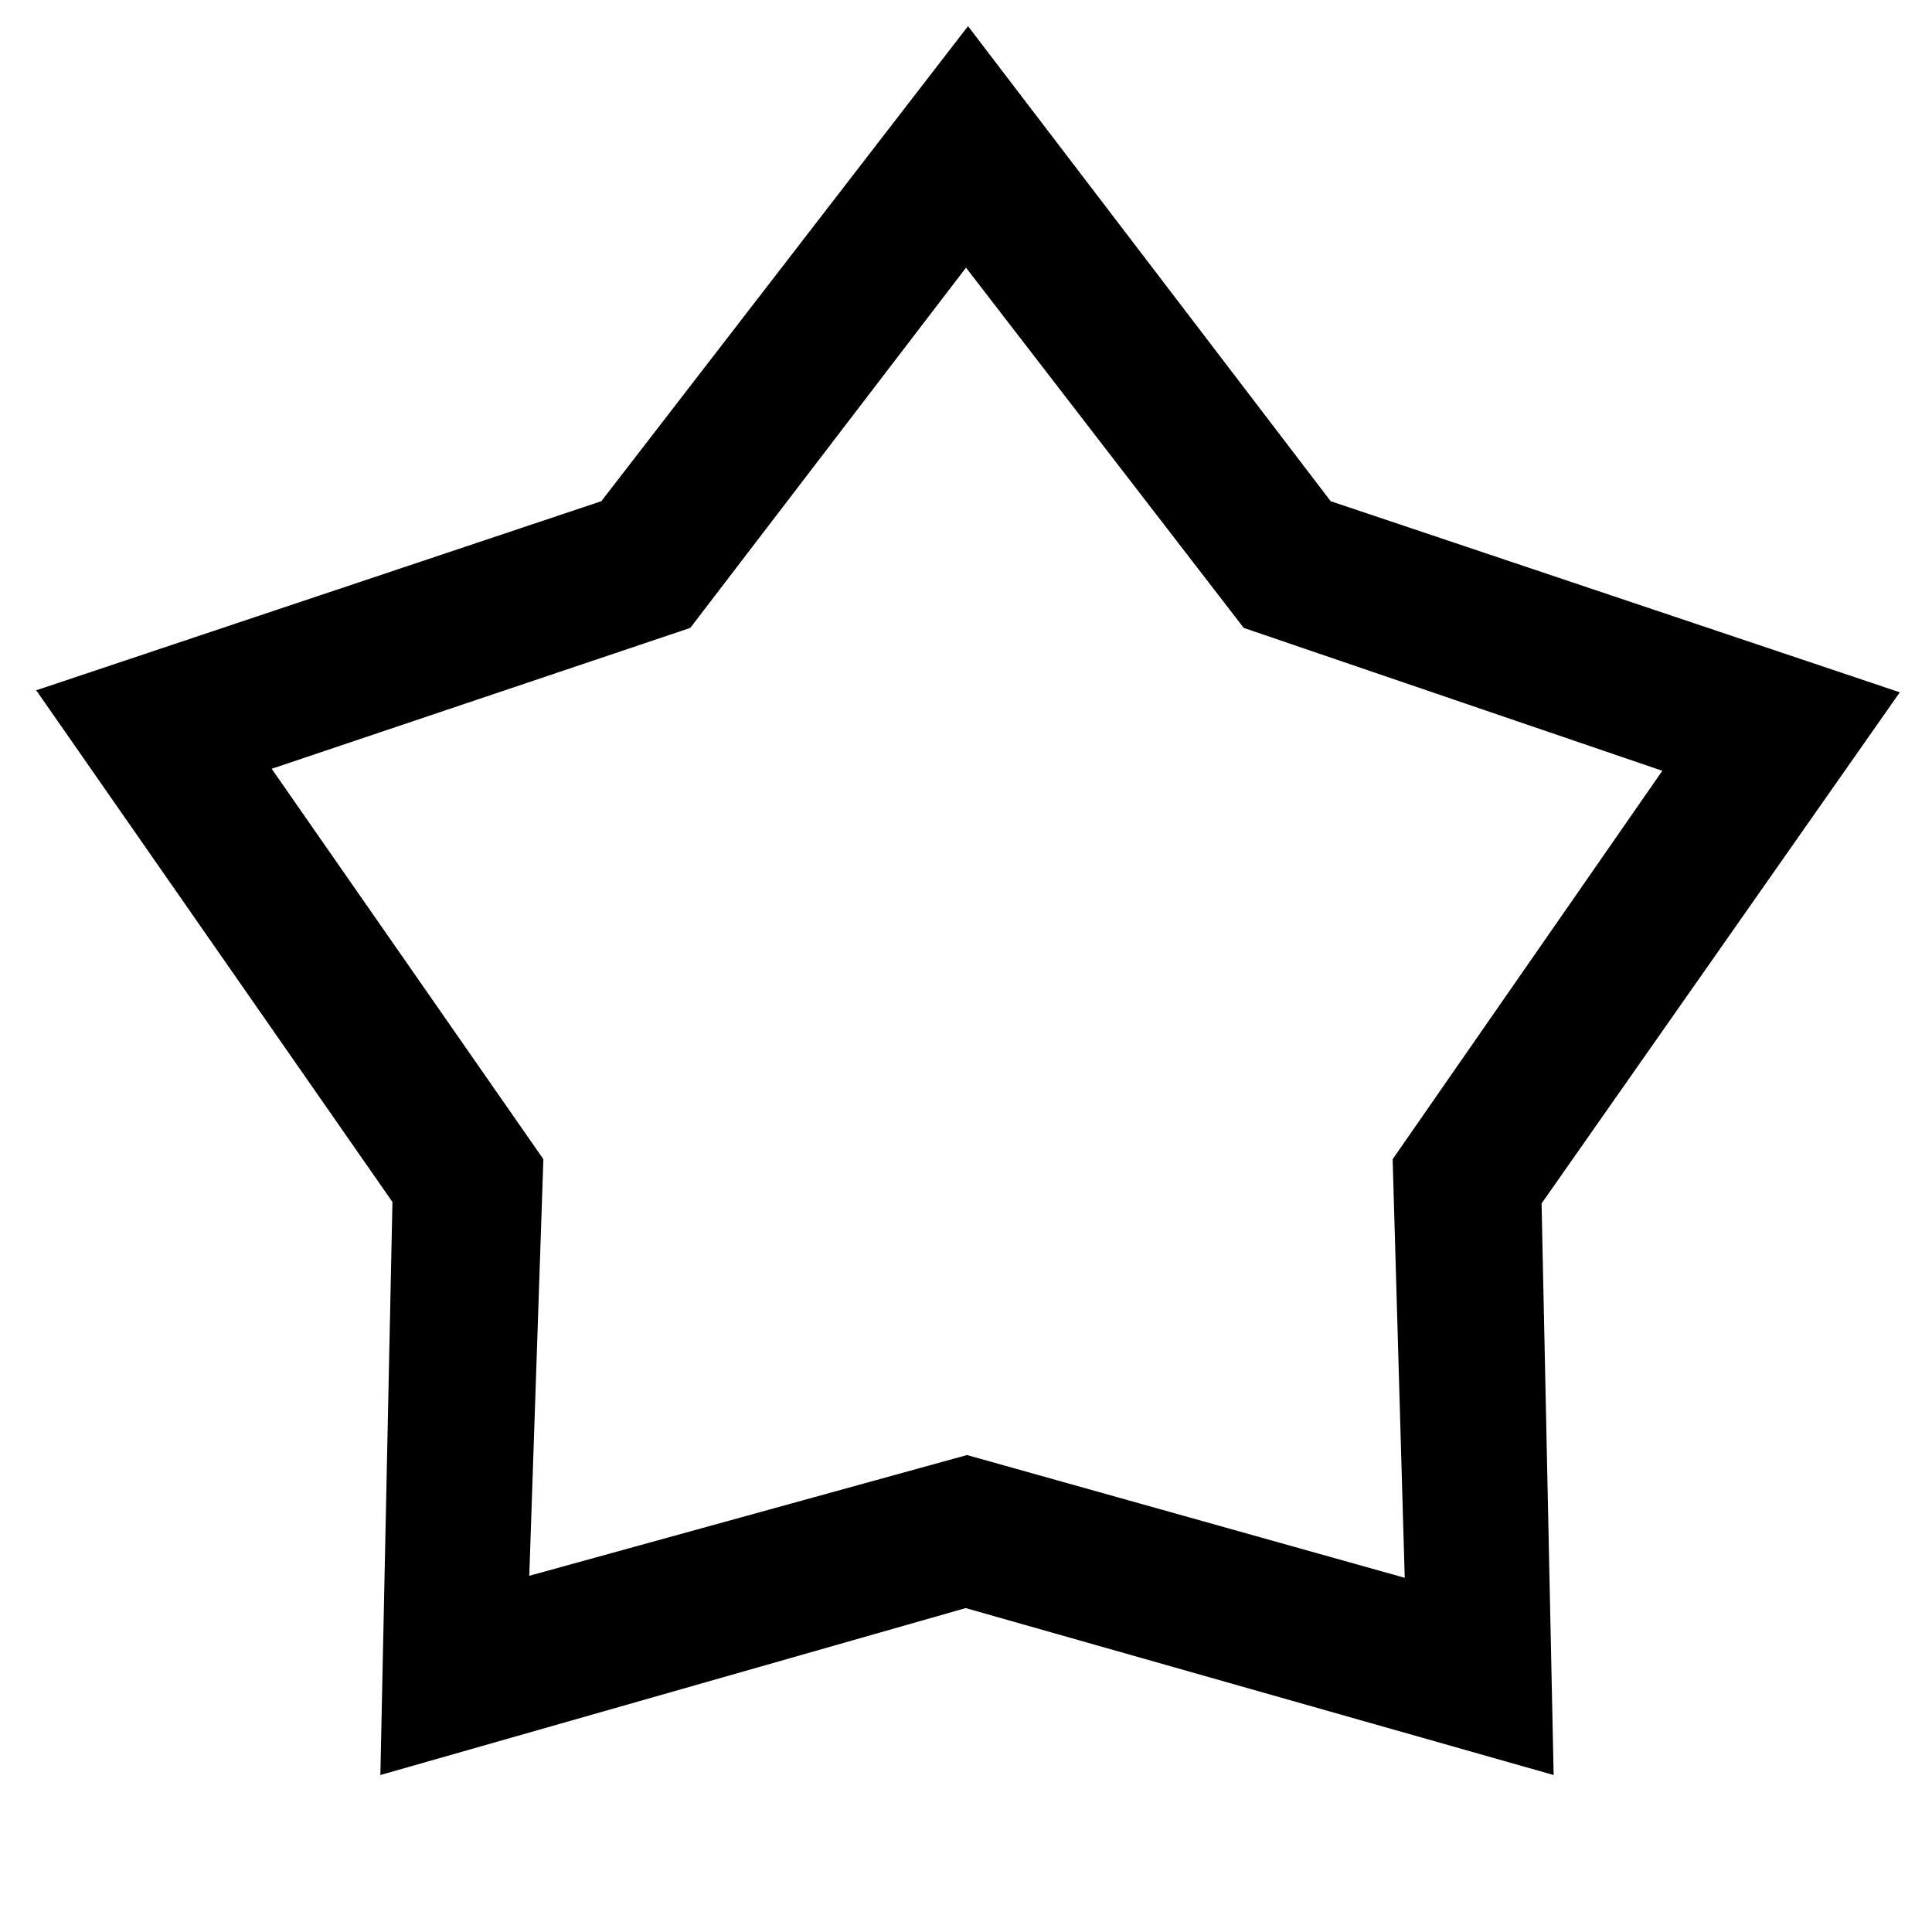 <svg xmlns="http://www.w3.org/2000/svg" height="48" viewBox="0 -960 960 960" width="48"><path d="M298.81-710.96 481-947l180.2 236.04L944-616 766-362l6 284-292.16-82.95L189-78l6-284.75L18-617l280.81-93.96ZM343-648l-208 70 135 194-7 207 217.5-60L698-176l-6-208 134-193-208-71-138-179-137 179Zm138 146Z"/></svg>